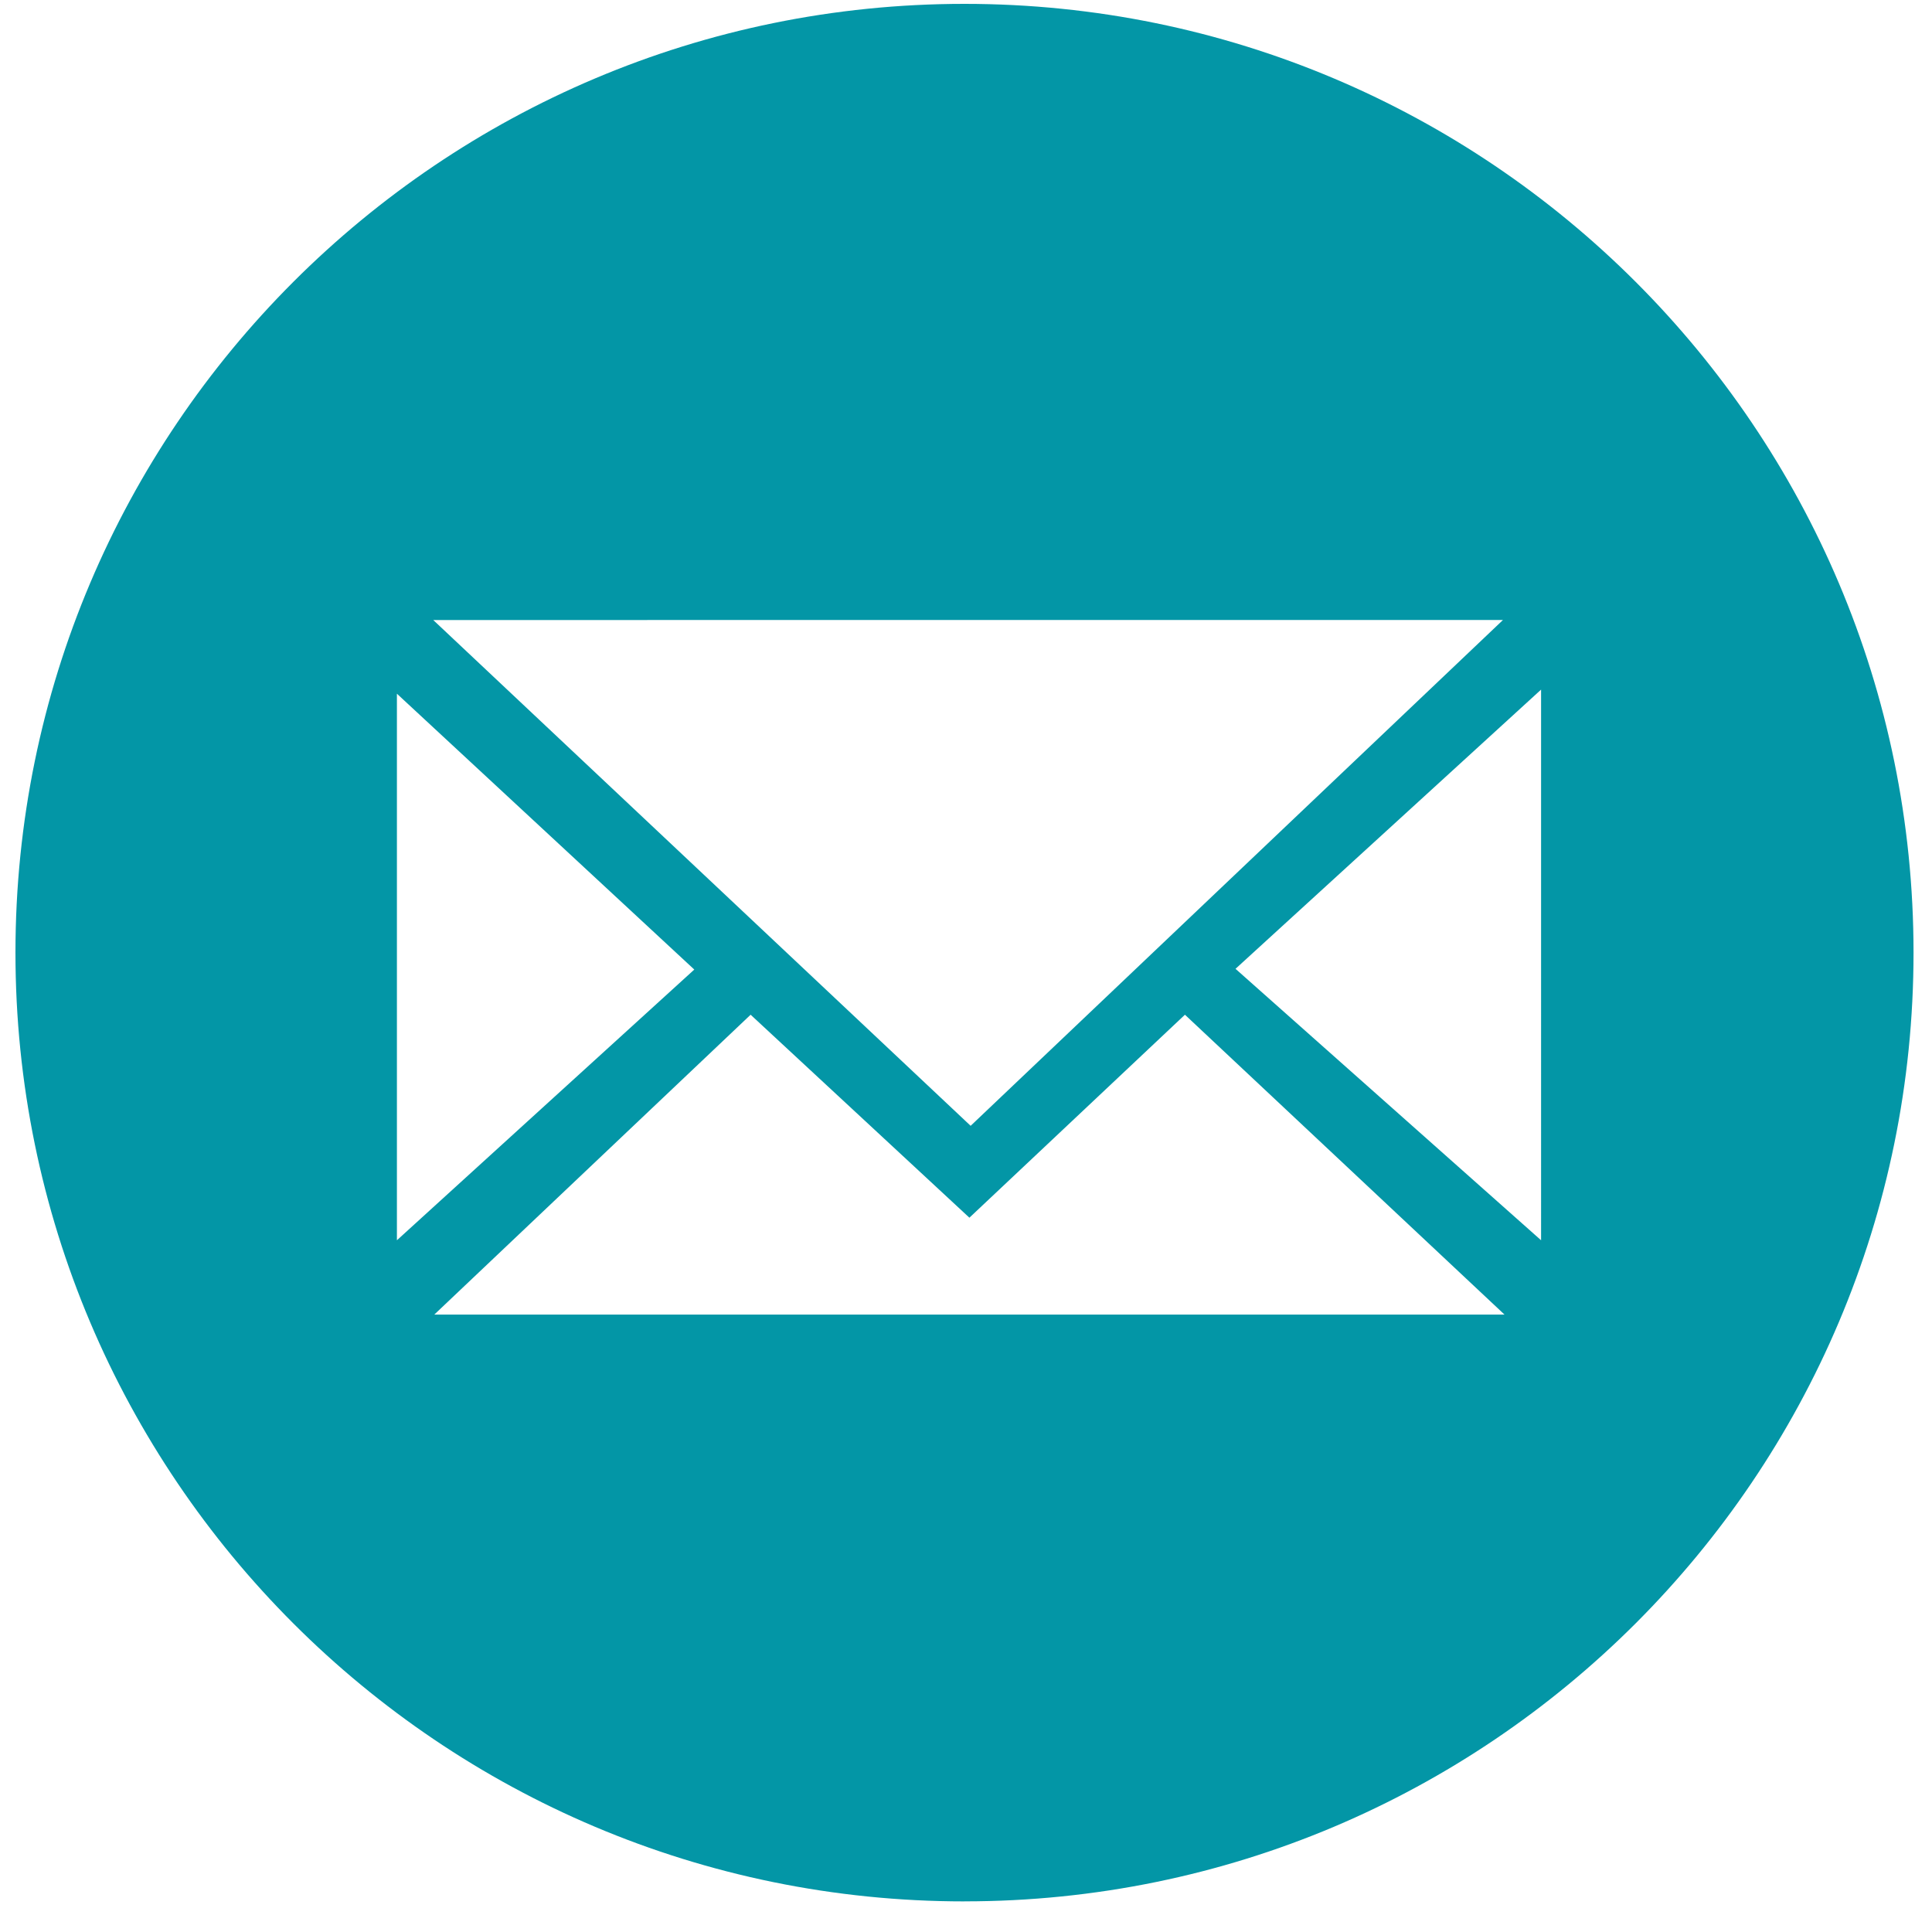 <svg xmlns="http://www.w3.org/2000/svg" width="50" height="50" viewBox="0 0 50 50">
    <path fill="#0396a6" fill-rule="evenodd" d="M24.962 49.208C11.397 49.208.4 38.215.4 24.655S11.397.1 24.96.1c13.565 0 24.562 10.993 24.562 24.554 0 13.56-10.997 24.553-24.561 24.553zm-13.75-33.162l13.908 13.09 13.776-13.09H11.212zm-.94 1.905v14.147l7.696-7.006-7.697-7.14zm29.611-.104l-7.908 7.226 7.908 7.025V17.847zm-9.217 8.414l-5.578 5.253-5.662-5.253-8.186 7.76h27.696l-8.27-7.76z"/>
</svg>
